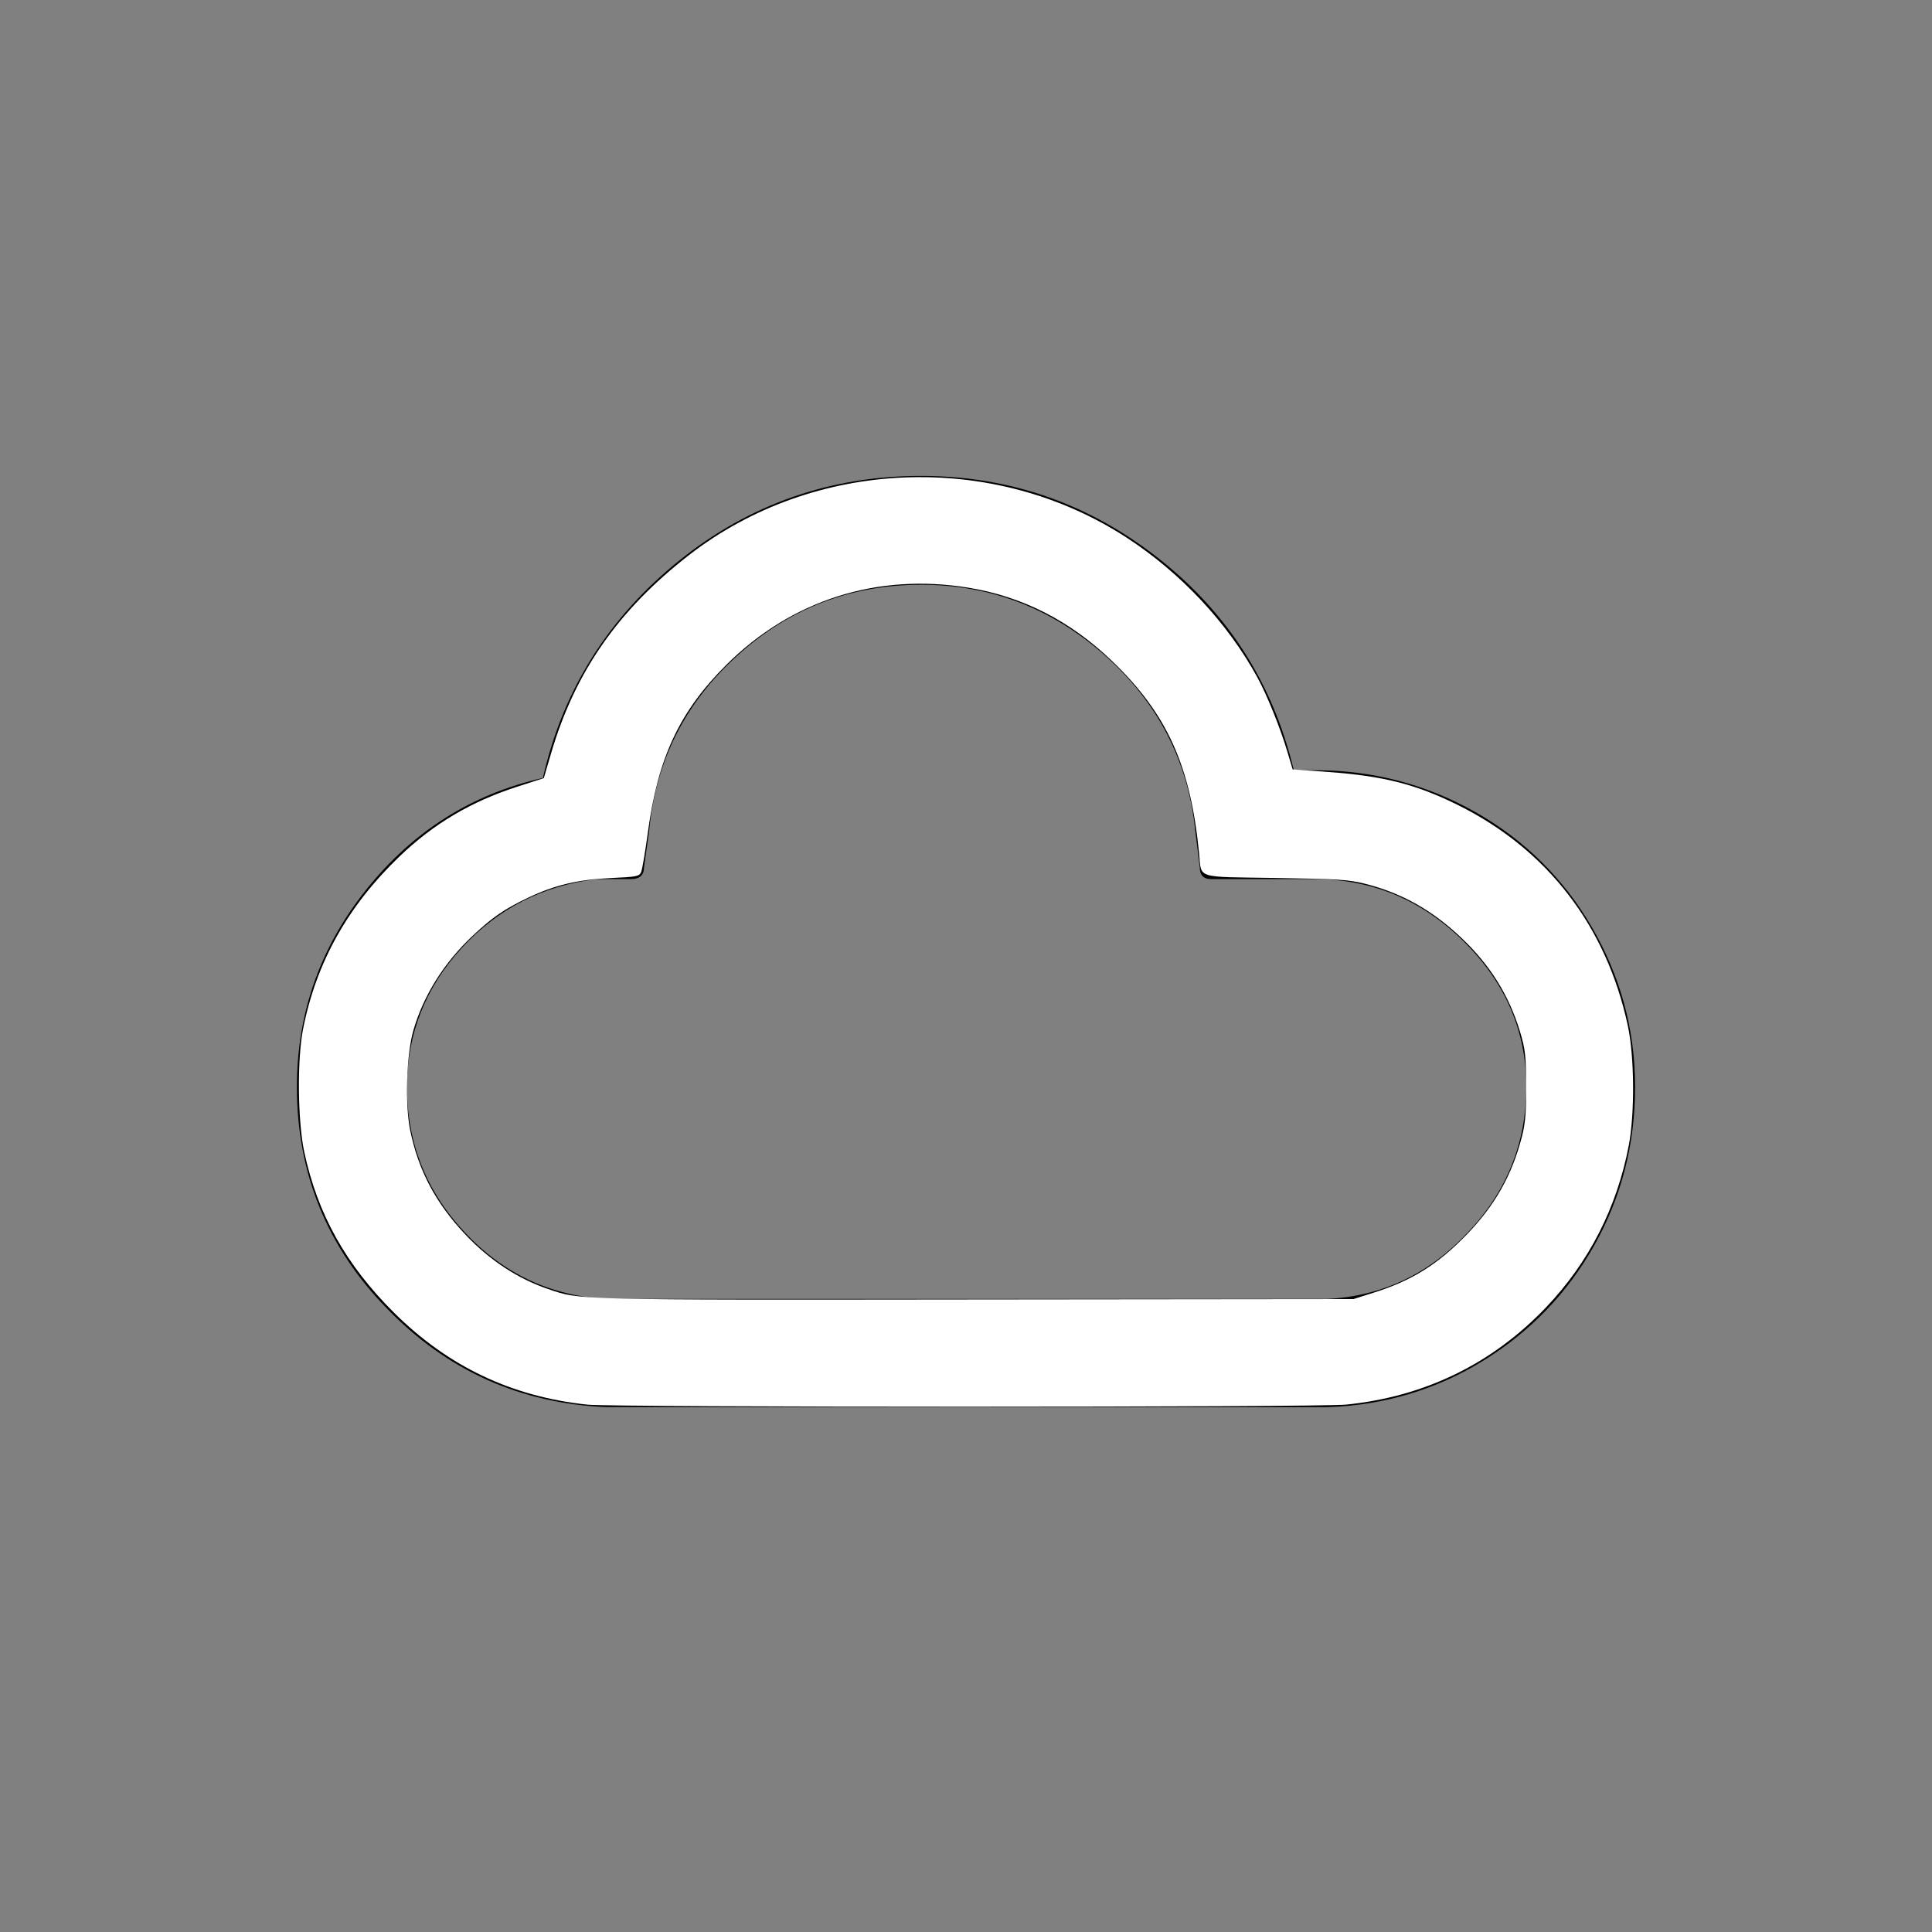 <?xml version="1.0" encoding="UTF-8" standalone="no"?>
<svg
   xmlns:dc="http://purl.org/dc/elements/1.1/"
   xmlns:cc="http://creativecommons.org/ns#"
   xmlns:rdf="http://www.w3.org/1999/02/22-rdf-syntax-ns#"
   xmlns:svg="http://www.w3.org/2000/svg"
   xmlns="http://www.w3.org/2000/svg"
   xmlns:sodipodi="http://sodipodi.sourceforge.net/DTD/sodipodi-0.dtd"
   xmlns:inkscape="http://www.inkscape.org/namespaces/inkscape"
   inkscape:version="1.0 (4035a4fb49, 2020-05-01)"
   sodipodi:docname="wi-cloud.svg"
   xml:space="preserve"
   style="enable-background:new 0 0 30 30;"
   viewBox="0 0 30 30"
   y="0px"
   x="0px"
   id="Layer_1"
   version="1.1"><rect x="0" y="0" width="30" height="30" fill="#808080" stroke="none"/><defs
   id="defs268" /><sodipodi:namedview
   inkscape:current-layer="Layer_1"
   inkscape:window-maximized="1"
   inkscape:window-y="-8"
   inkscape:window-x="-8"
   inkscape:cy="15"
   inkscape:cx="15"
   inkscape:zoom="28.333333"
   showgrid="false"
   id="namedview266"
   inkscape:window-height="1017"
   inkscape:window-width="1920"
   inkscape:pageshadow="2"
   inkscape:pageopacity="0"
   guidetolerance="10"
   gridtolerance="10"
   objecttolerance="10"
   borderopacity="1"
   bordercolor="#666666"
   pagecolor="#ffffff" />
<path
   id="path263"
   d="M4.61,16.88c0-1.15,0.36-2.17,1.08-3.07c0.72-0.9,1.63-1.48,2.74-1.73c0.31-1.37,1.02-2.49,2.11-3.37s2.35-1.32,3.76-1.32  c1.38,0,2.61,0.43,3.69,1.28s1.78,1.95,2.1,3.29h0.33c0.9,0,1.73,0.22,2.49,0.65s1.37,1.03,1.81,1.79c0.44,0.76,0.67,1.58,0.67,2.48  c0,0.88-0.21,1.7-0.63,2.45s-1,1.35-1.73,1.8c-0.73,0.45-1.54,0.69-2.41,0.72H9.41c-1.34-0.06-2.47-0.57-3.4-1.53  C5.08,19.37,4.61,18.22,4.61,16.88z M6.32,16.88c0,0.87,0.3,1.62,0.9,2.26s1.33,0.98,2.19,1.03h11.19c0.86-0.04,1.59-0.39,2.19-1.03  c0.61-0.64,0.91-1.4,0.91-2.26c0-0.88-0.33-1.63-0.98-2.27c-0.65-0.64-1.42-0.96-2.32-0.96H18.8c-0.11,0-0.17-0.06-0.17-0.18  l-0.07-0.57c-0.11-1.08-0.58-1.99-1.4-2.72c-0.82-0.73-1.77-1.1-2.86-1.1c-1.09,0-2.05,0.37-2.85,1.1  c-0.81,0.73-1.27,1.64-1.37,2.72l-0.08,0.57c0,0.12-0.07,0.18-0.2,0.18H9.27c-0.84,0.1-1.54,0.46-2.1,1.07S6.32,16.05,6.32,16.88z" />
<path
   id="path272"
   d="M 9.118,21.811 C 7.945,21.687 6.959,21.219 6.119,20.384 5.37,19.639 4.931,18.853 4.724,17.885 4.622,17.406 4.613,16.447 4.706,15.979 4.911,14.945 5.396,14.076 6.199,13.303 6.732,12.791 7.314,12.446 8.043,12.212 l 0.401,-0.129 0.113,-0.385 C 8.927,10.439 9.597,9.476 10.694,8.623 c 1.943,-1.511 4.733,-1.622 6.803,-0.273 0.841,0.548 1.566,1.323 2.027,2.168 0.151,0.275 0.357,0.787 0.467,1.158 l 0.081,0.271 0.561,0.041 c 0.852,0.062 1.359,0.192 2.003,0.511 1.391,0.69 2.308,1.881 2.641,3.43 0.103,0.479 0.109,1.362 0.014,1.86 -0.185,0.964 -0.618,1.812 -1.282,2.509 -0.837,0.879 -1.888,1.391 -3.11,1.513 -0.425,0.043 -11.377,0.043 -11.781,4.48e-4 z m 12.21,-1.738 c 0.591,-0.185 0.996,-0.438 1.441,-0.896 0.444,-0.458 0.711,-0.931 0.864,-1.53 0.053,-0.207 0.067,-0.381 0.065,-0.794 -0.003,-0.468 -0.014,-0.565 -0.097,-0.84 C 23.429,15.451 23.141,14.99 22.699,14.569 22.247,14.138 21.774,13.87 21.205,13.725 c -0.26,-0.066 -0.421,-0.077 -1.397,-0.092 -1.262,-0.019 -1.149,0.017 -1.188,-0.38 -0.134,-1.367 -0.497,-2.169 -1.354,-2.991 C 16.615,9.638 15.877,9.262 15.034,9.125 13.616,8.895 12.287,9.319 11.278,10.324 c -0.726,0.723 -1.062,1.44 -1.218,2.602 -0.04,0.297 -0.087,0.573 -0.104,0.614 -0.029,0.068 -0.067,0.076 -0.467,0.094 -0.515,0.023 -0.876,0.109 -1.292,0.307 -0.368,0.176 -0.555,0.305 -0.861,0.593 -0.443,0.418 -0.759,0.922 -0.916,1.462 -0.108,0.371 -0.133,1.145 -0.052,1.549 0.127,0.628 0.4,1.142 0.865,1.632 0.374,0.394 0.808,0.679 1.275,0.838 0.511,0.174 0.336,0.17 6.615,0.163 l 5.894,-0.006 z"
   style="fill:#ffffff;stroke-width:0.035" /></svg>
